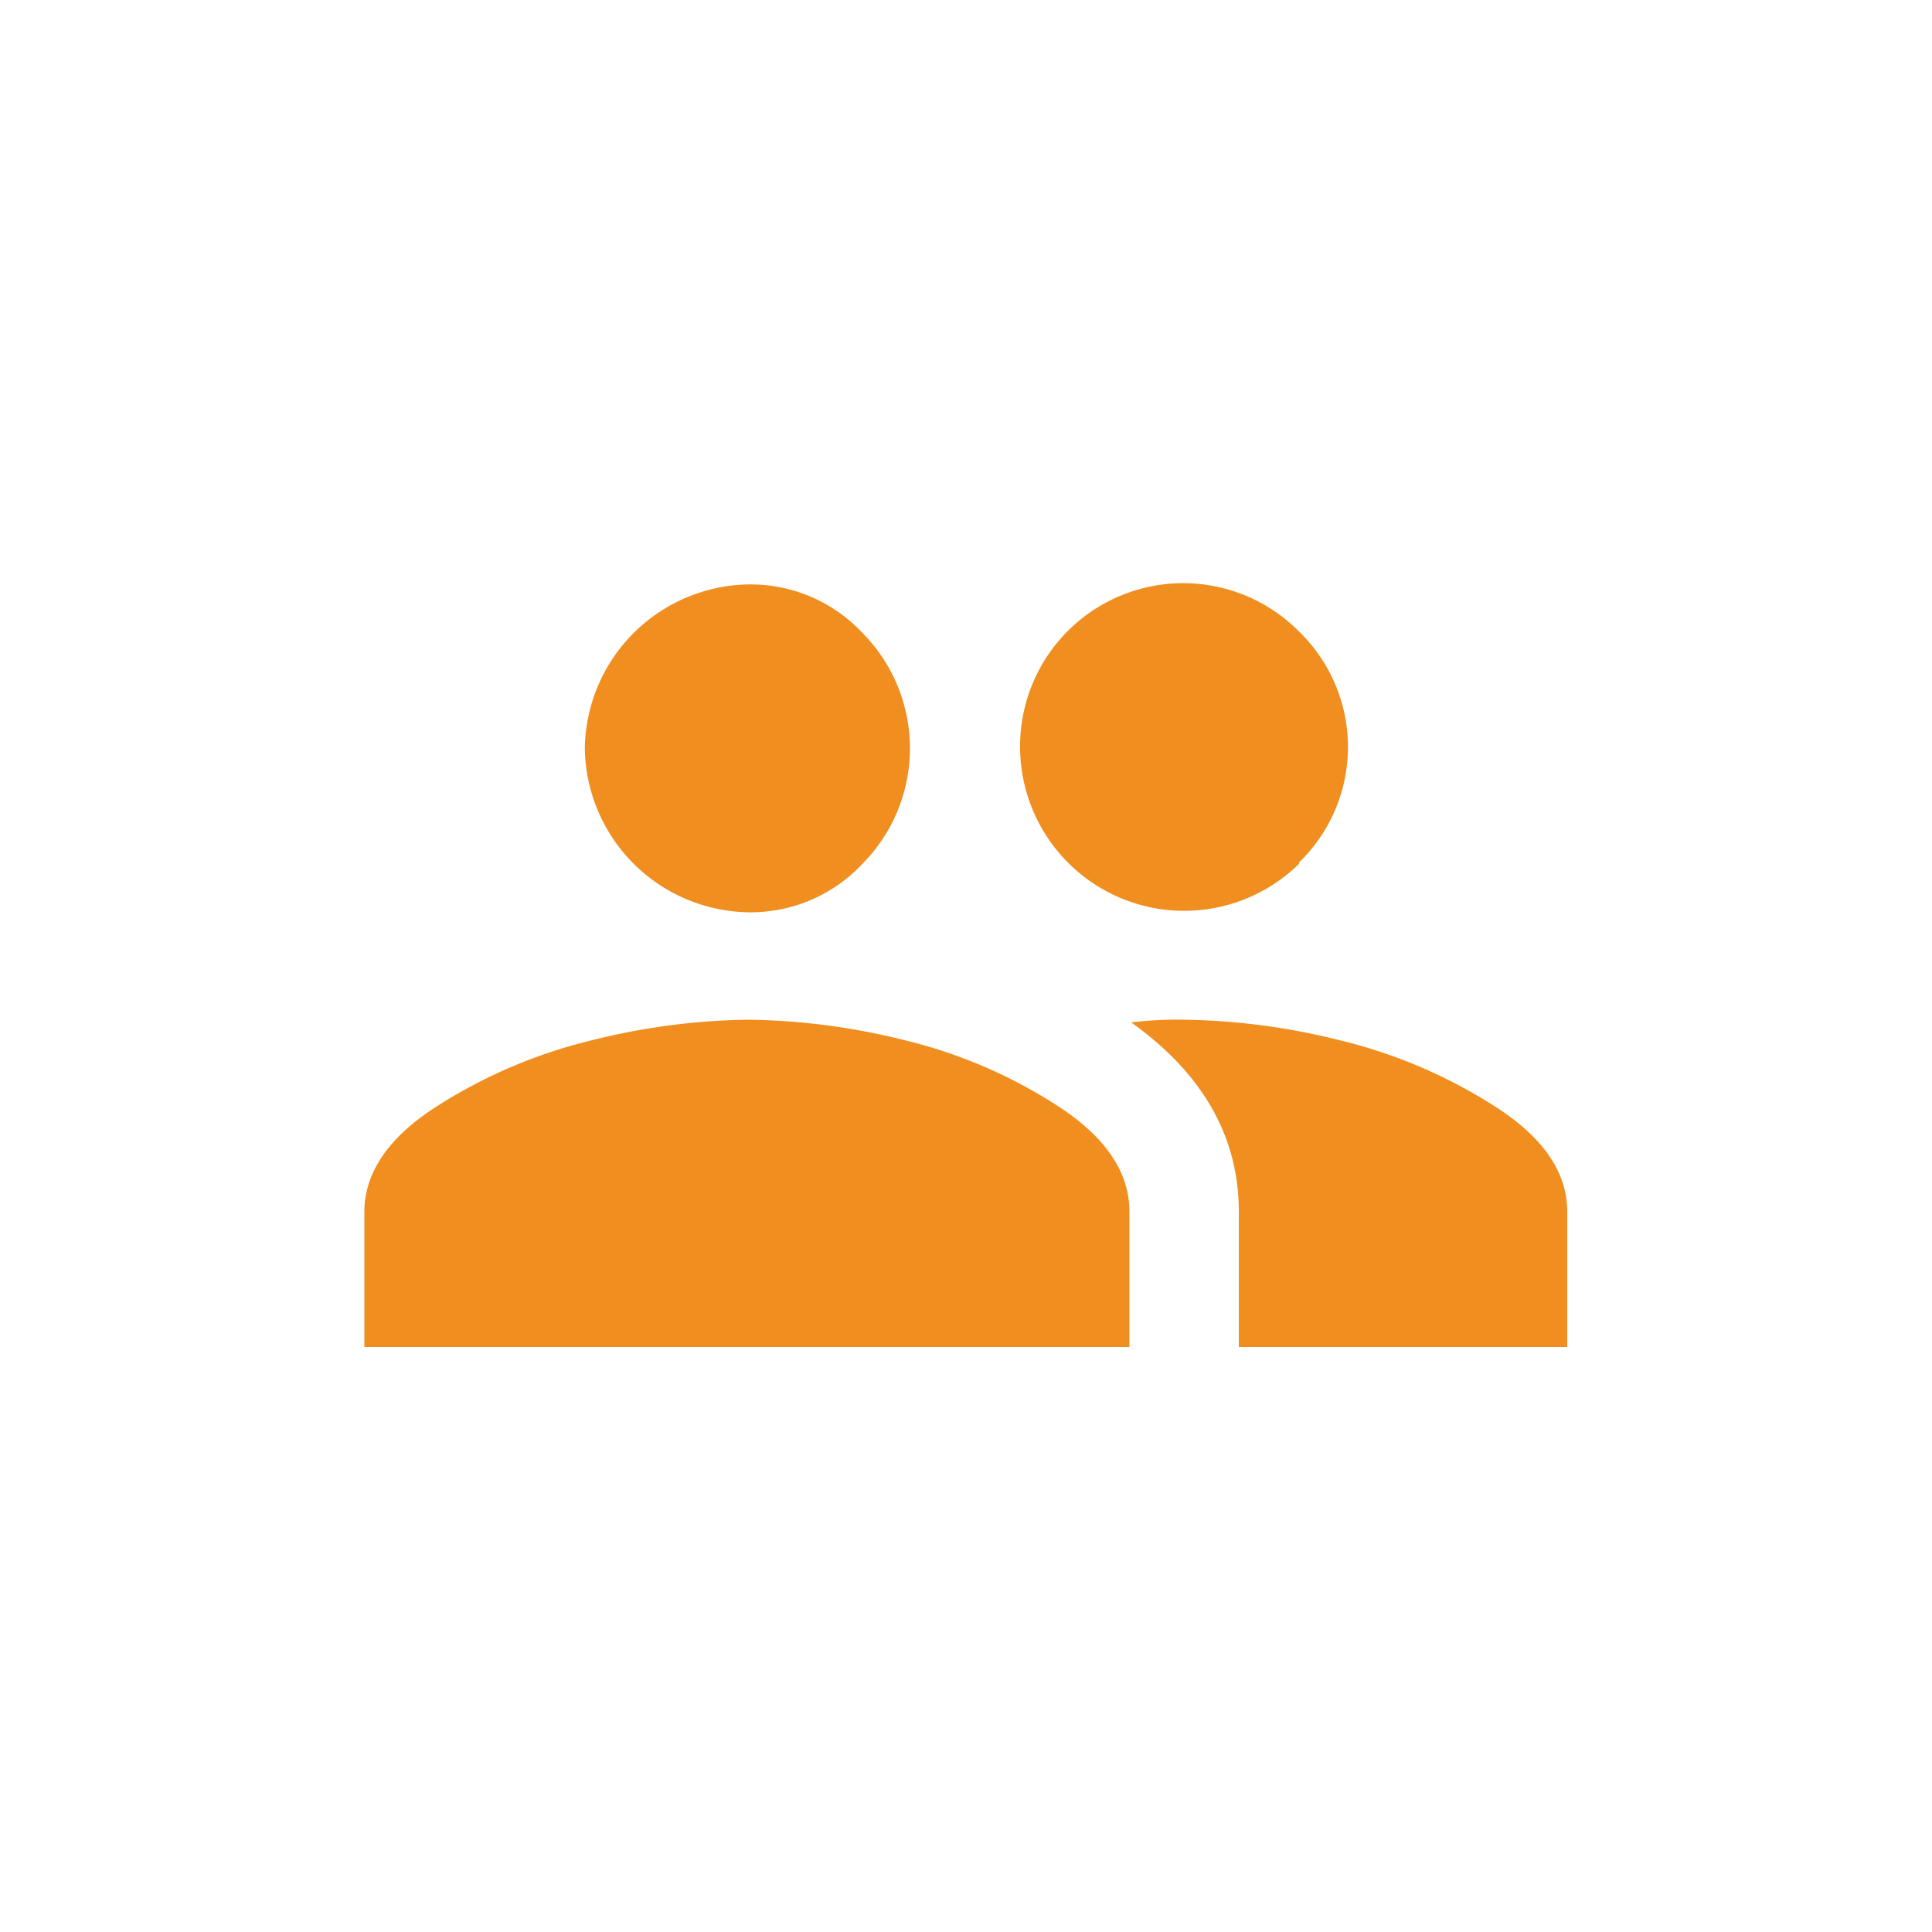 <svg xmlns="http://www.w3.org/2000/svg" viewBox="0 0 100 100"><defs><style>.cls-1{fill:#f18e20;}.cls-2{fill:none;}</style></defs><title>corporative</title><g id="Layer_2" data-name="Layer 2"><g id="Layer_1-2" data-name="Layer 1"><path class="cls-1" d="M30.65,53.84a34.87,34.87,0,0,1,8.08-1.06,34.88,34.88,0,0,1,8.09,1.06,25.64,25.64,0,0,1,8,3.45q3.64,2.39,3.64,5.43v7H18.86v-7c0-2,1.23-3.84,3.71-5.43A26.28,26.28,0,0,1,30.65,53.84Zm14-9.14a7.93,7.93,0,0,1-5.9,2.52,8.61,8.61,0,0,1-8.48-8.48,8.61,8.61,0,0,1,8.48-8.49,7.93,7.93,0,0,1,5.9,2.52,8.49,8.49,0,0,1,0,11.93Zm22.6,0a8.49,8.49,0,0,1-14.45-6,8.44,8.44,0,0,1,14.45-6,8.32,8.32,0,0,1,0,11.93Zm-6,8.08a34.87,34.87,0,0,1,8.08,1.06,26.28,26.28,0,0,1,8.08,3.45c2.48,1.59,3.71,3.4,3.71,5.43v7h-17v-7q0-5.82-5.57-9.8A19.67,19.67,0,0,1,61.27,52.78Z"/><rect class="cls-2" width="100" height="100"/></g></g></svg>